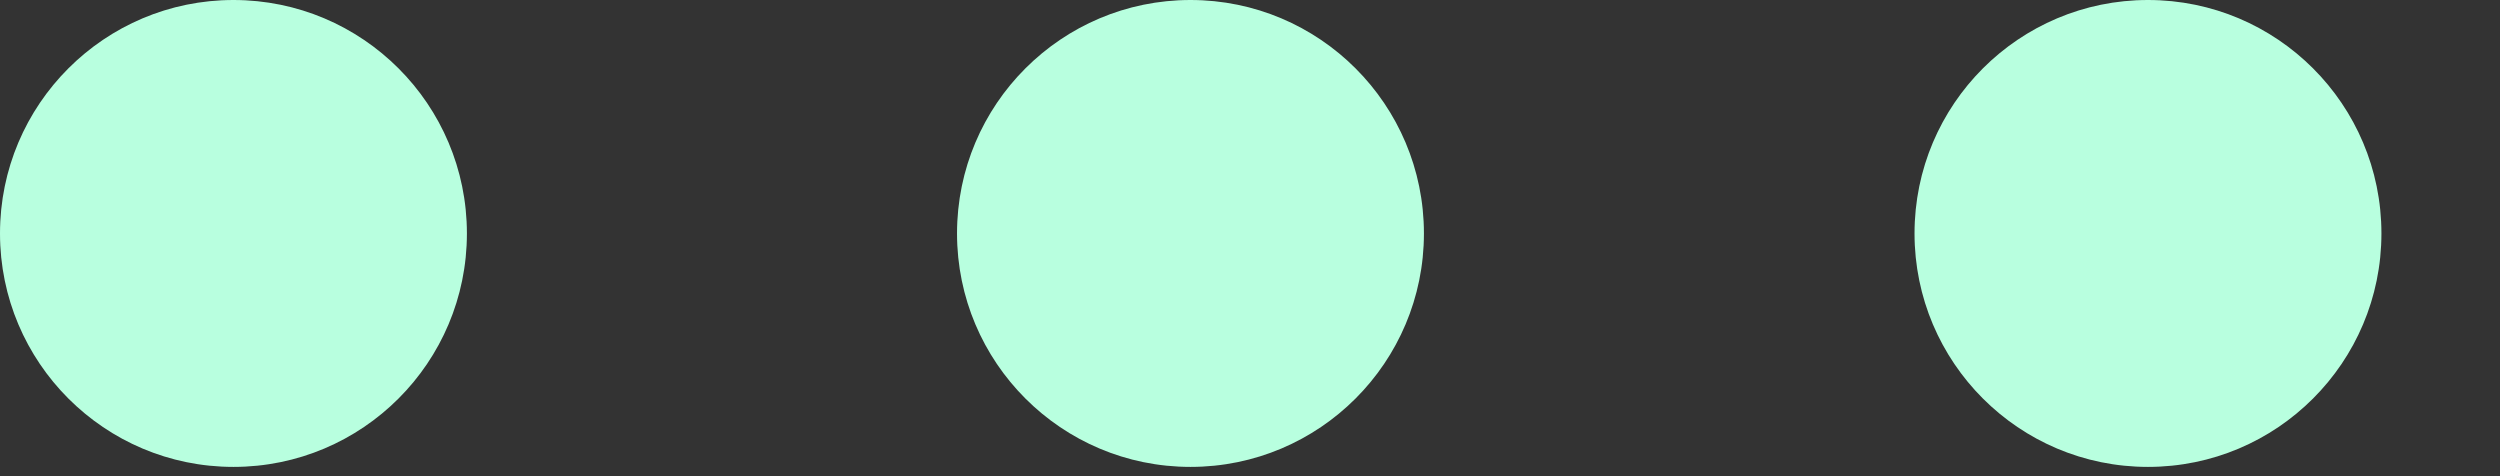 <svg width="21" height="4" viewBox="0 0 21 4" fill="none" xmlns="http://www.w3.org/2000/svg">
<rect x="0" y="0" width="21" height="4" fill="#333333" stroke="none"/>
<circle cx="1.961" cy="1.961" r="1.961" fill="#B8FFDF"/>
<circle cx="10" cy="1.961" r="1.961" fill="#B8FFDF"/>
<circle cx="18.043" cy="1.961" r="1.961" fill="#B8FFDF"/>
</svg>

